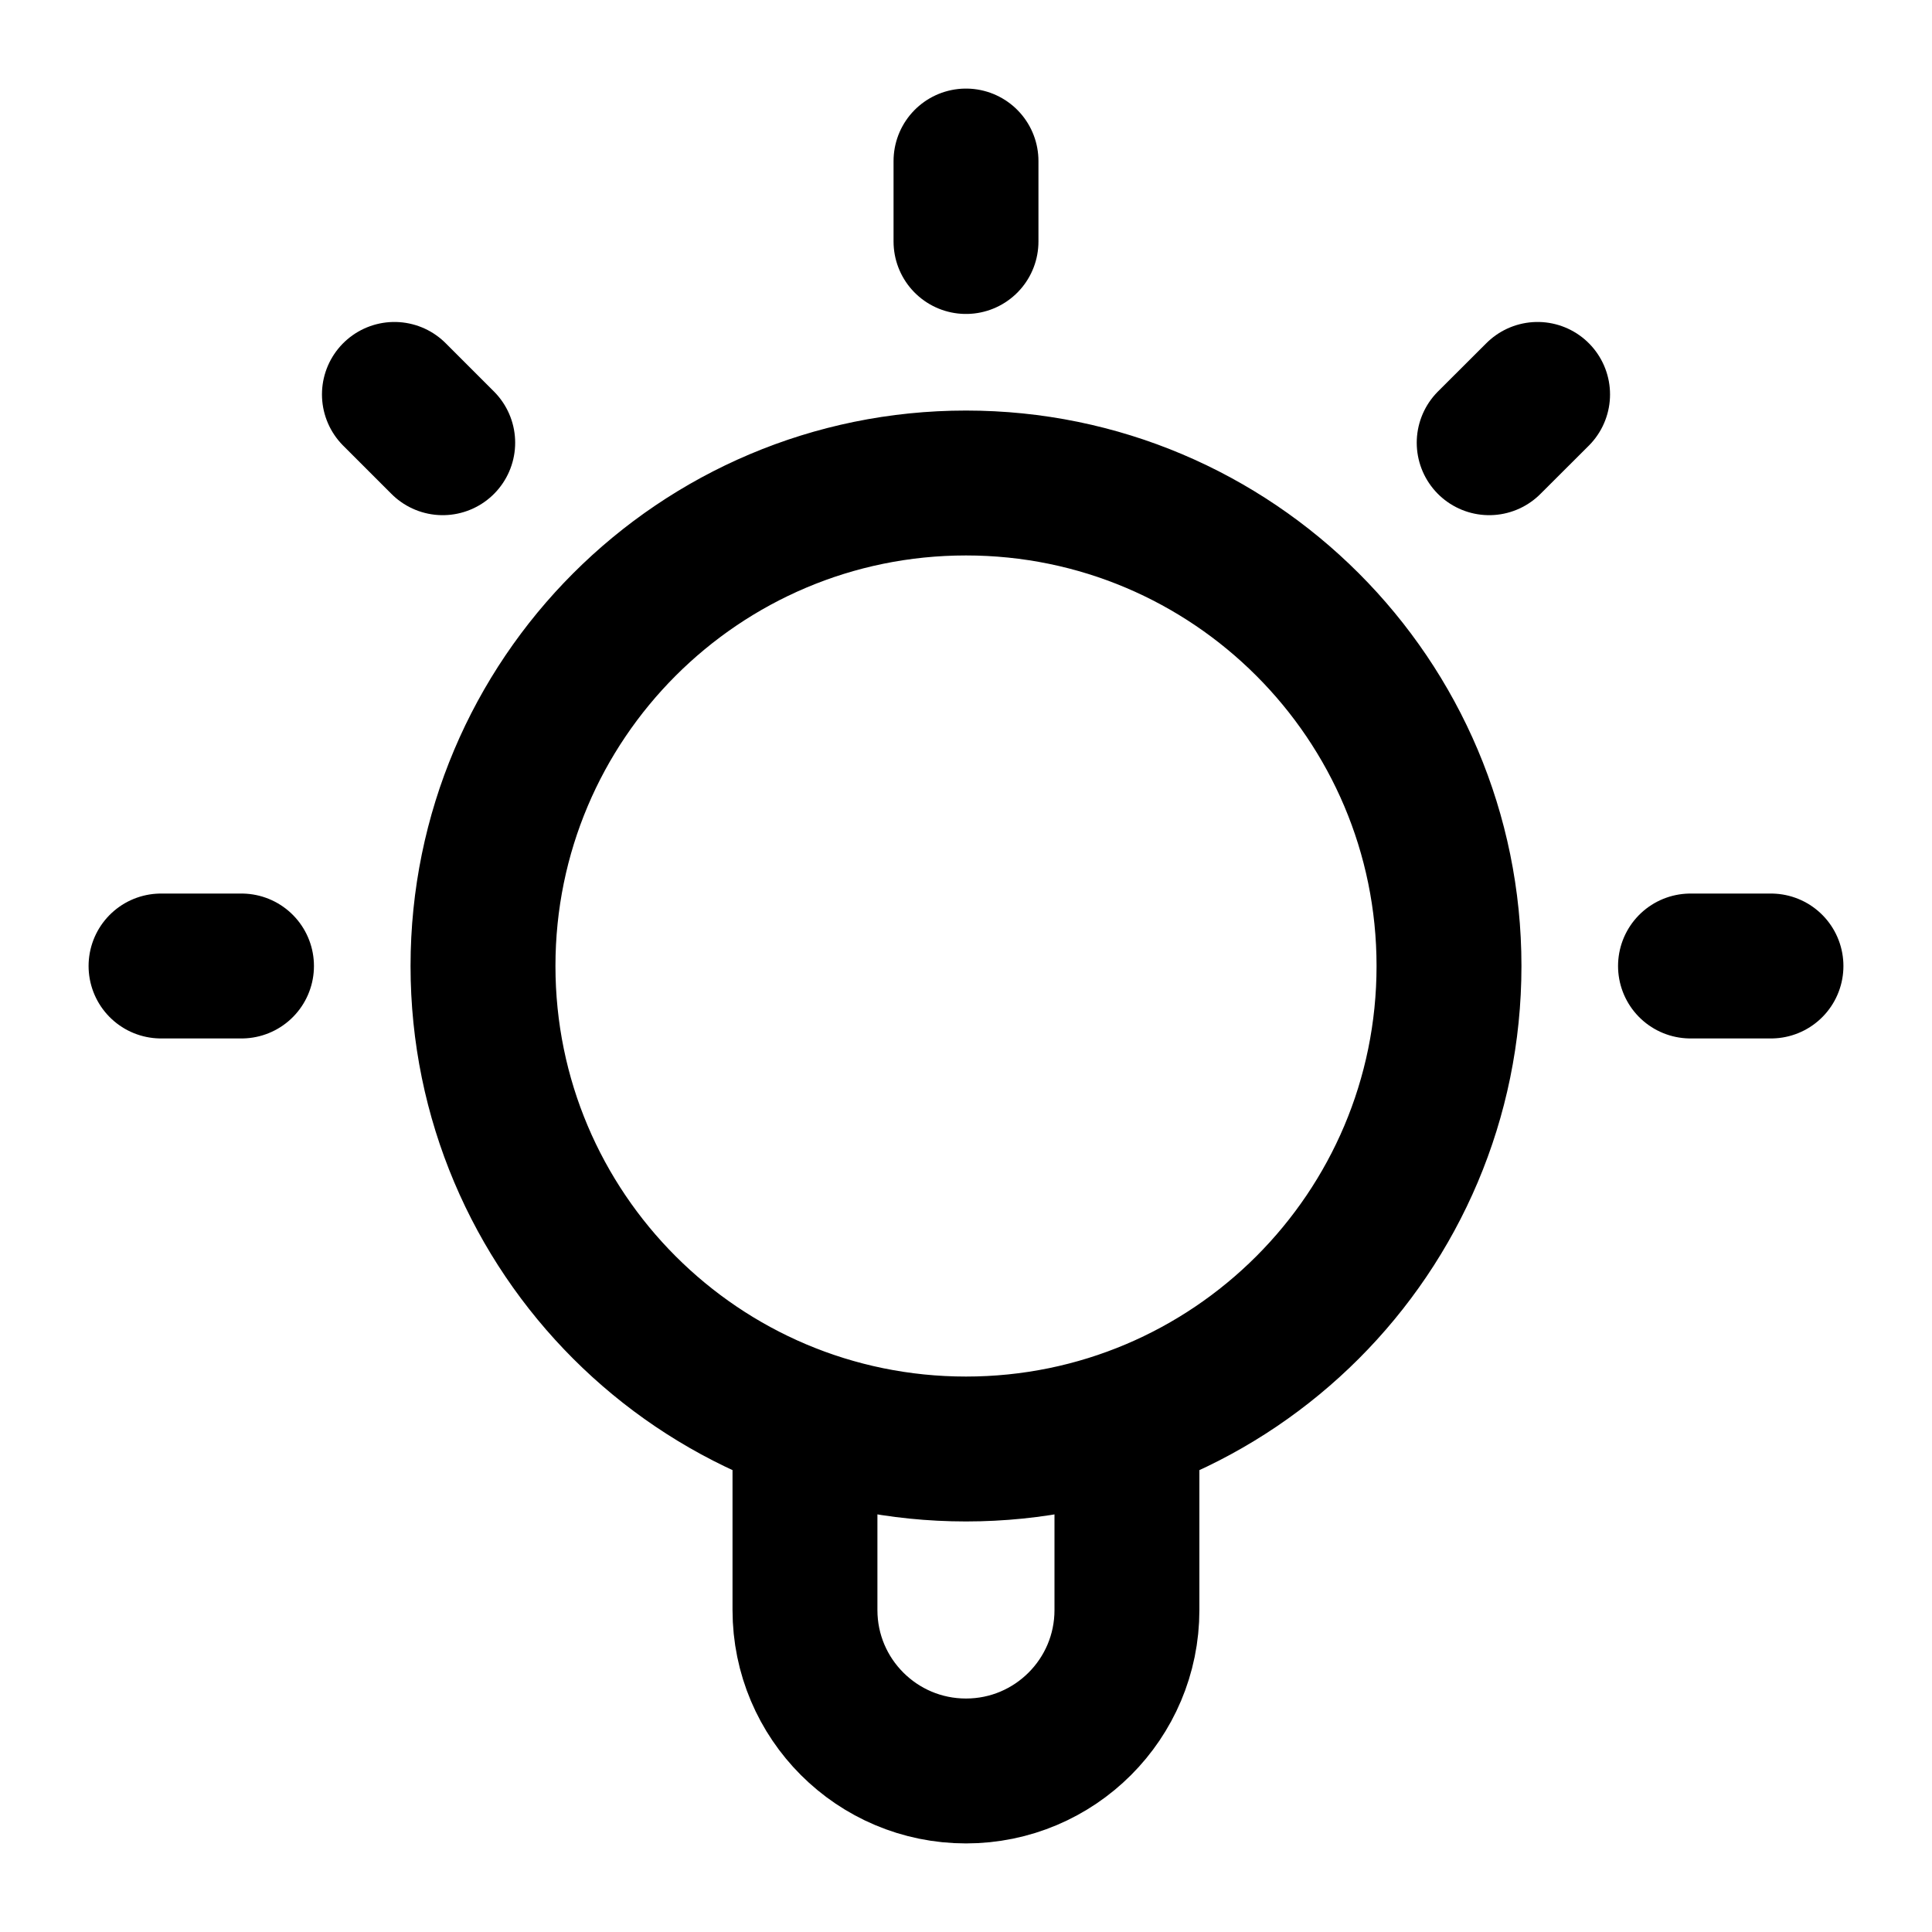<svg width="20" height="20" viewBox="0 0 20 20" fill="none" xmlns="http://www.w3.org/2000/svg">
<g clip-path="url(#clip0_8234_5103)">
<path d="M8.333 14.716V16.667C8.333 17.587 9.079 18.333 10 18.333C10.92 18.333 11.666 17.587 11.666 16.667V14.716M10 1.667V2.5M2.5 10H1.667M4.583 4.583L4.083 4.083M15.416 4.583L15.917 4.083M18.333 10H17.5M15 10C15 12.761 12.761 15 10 15C7.238 15 5 12.761 5 10C5 7.239 7.238 5 10 5C12.761 5 15 7.239 15 10Z" stroke="black" stroke-width="1.5" stroke-linecap="round" stroke-linejoin="round"/>
</g>
<defs>
<clipPath id="clip0_8234_5103">
<rect width="20" height="20" fill="white"/>
</clipPath>
</defs>
</svg>
